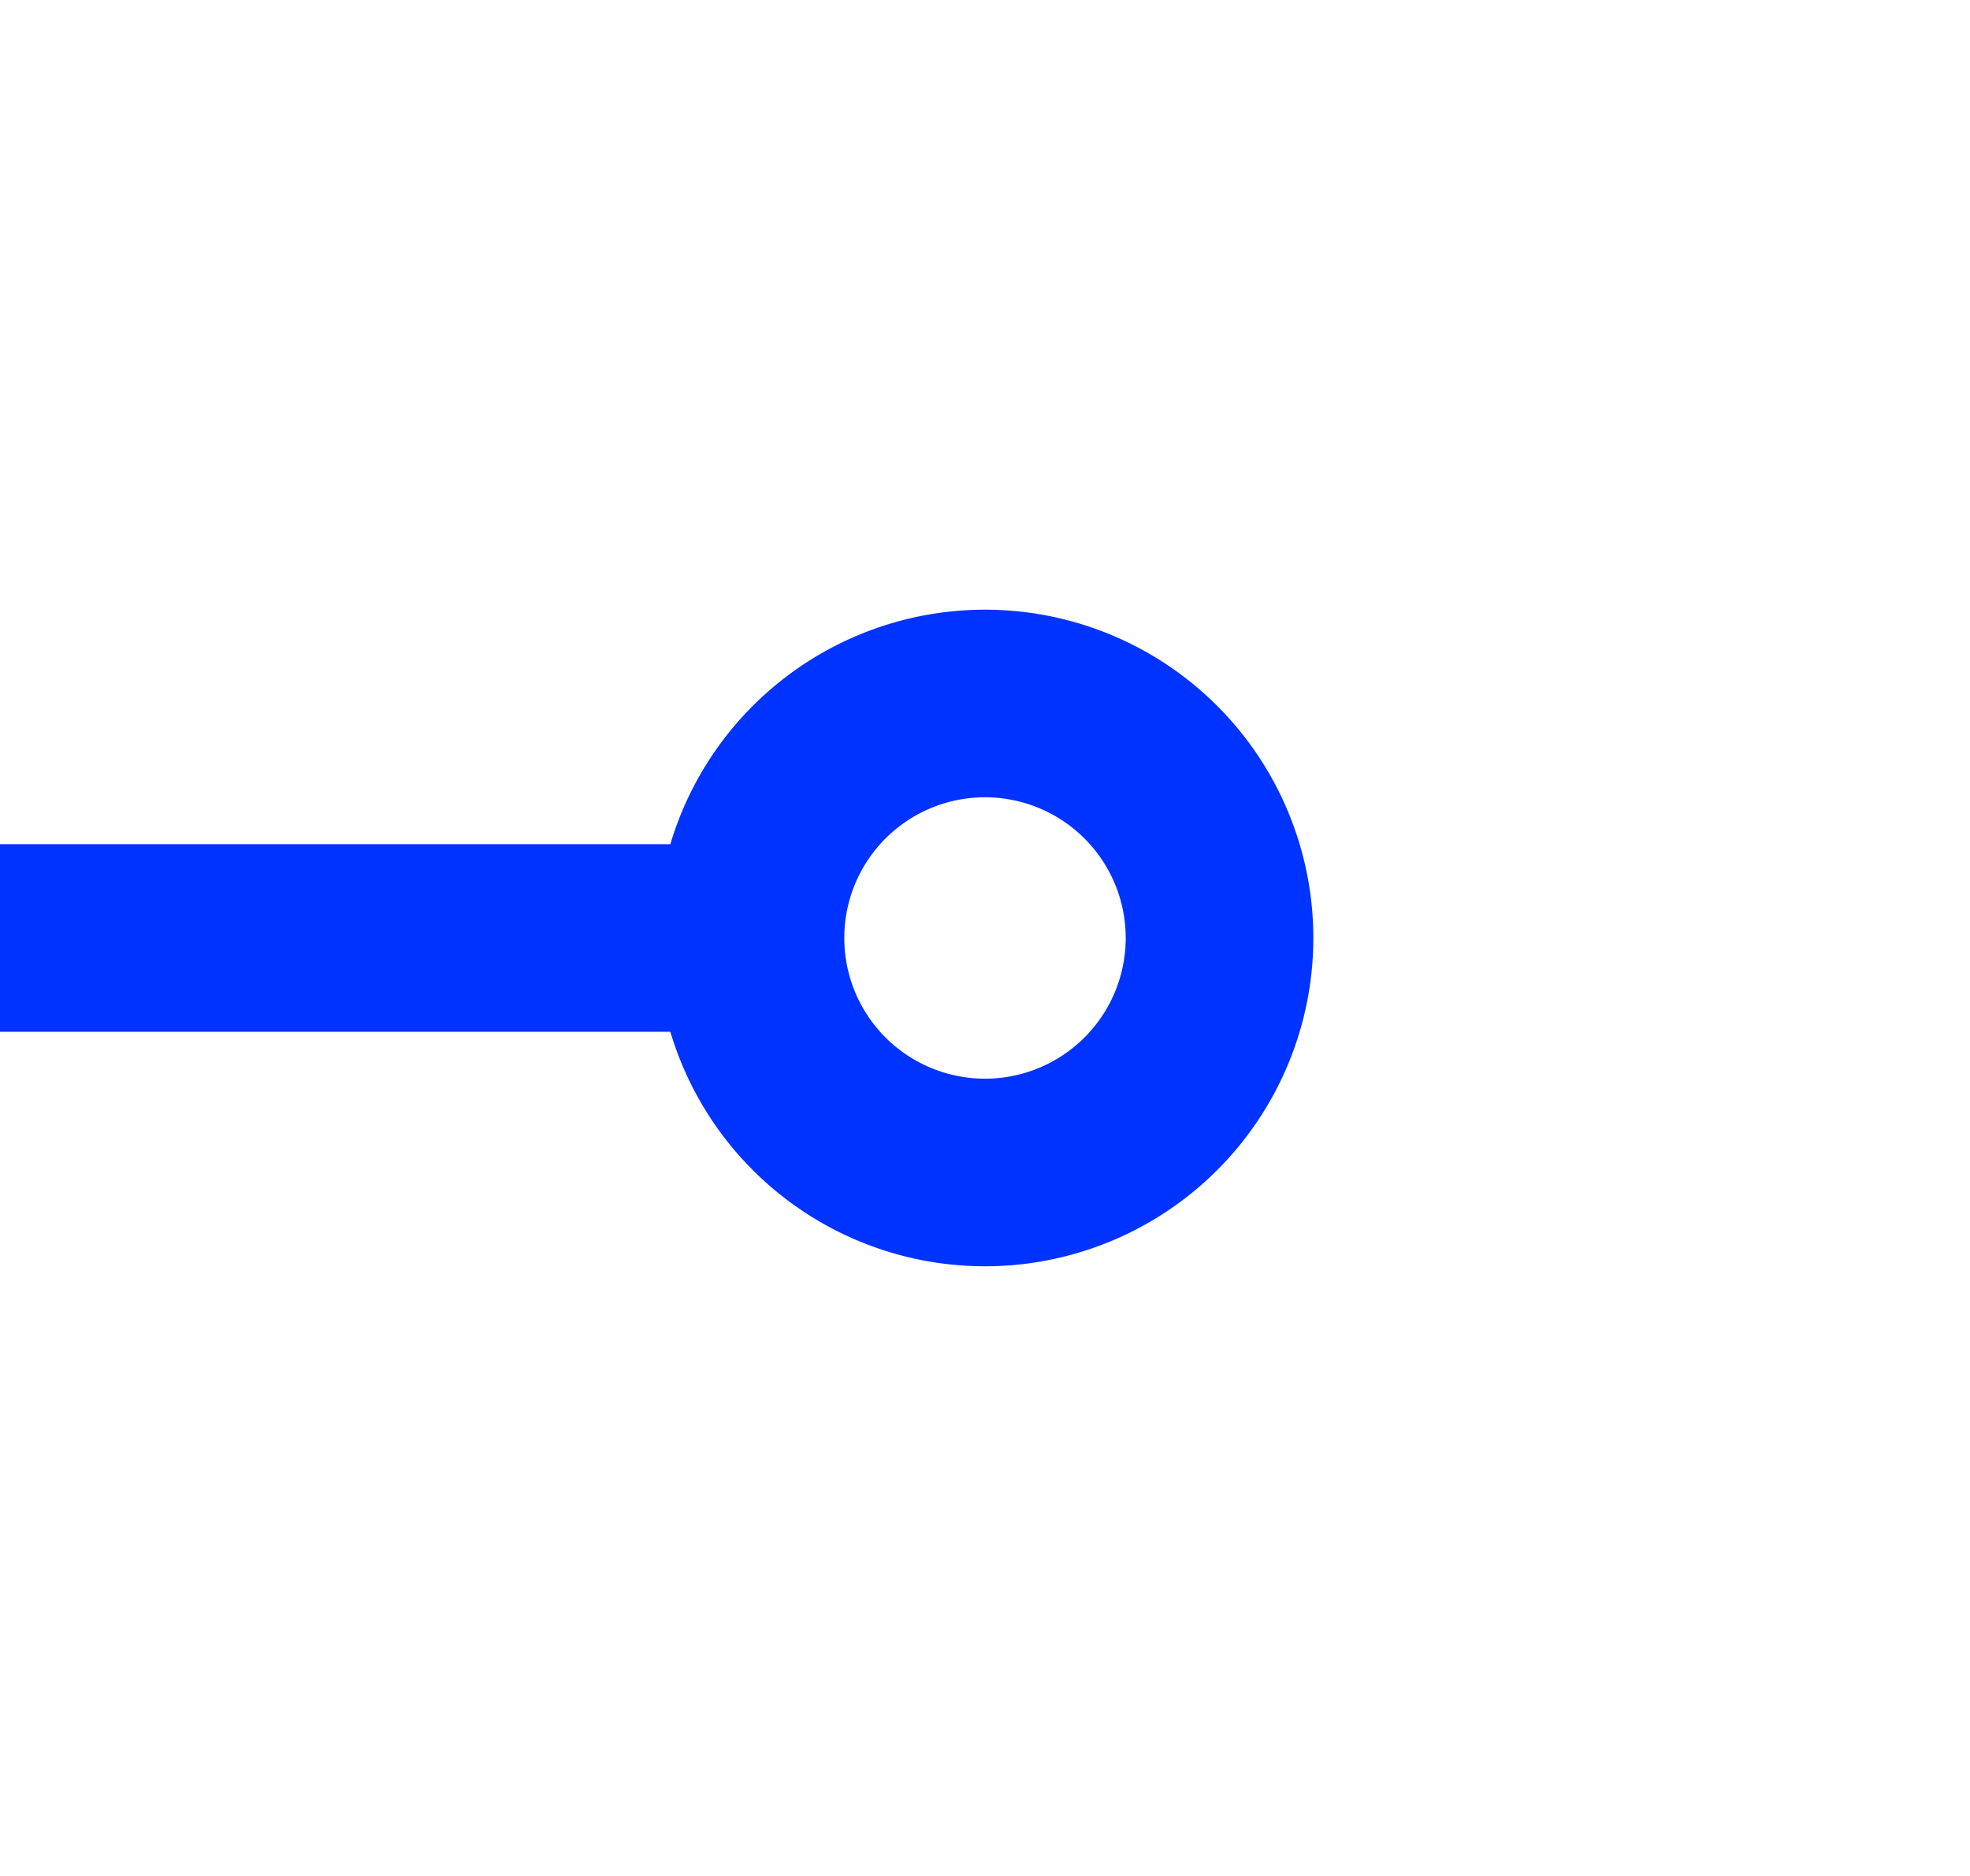 ﻿<?xml version="1.0" encoding="utf-8"?>
<svg version="1.1" xmlns:xlink="http://www.w3.org/1999/xlink" width="21px" height="20px" preserveAspectRatio="xMinYMid meet" viewBox="215 679  21 18" xmlns="http://www.w3.org/2000/svg">
  <path d="M 223 688  L 152 688  A 5 5 0 0 1 147 683 L 147 282  A 5 5 0 0 1 152 277 L 217 277  " stroke-width="2" stroke="#0033ff" fill="none" />
  <path d="M 225.5 684.5  A 3.5 3.5 0 0 0 222 688 A 3.5 3.5 0 0 0 225.5 691.5 A 3.5 3.5 0 0 0 229 688 A 3.5 3.5 0 0 0 225.5 684.5 Z M 225.5 686.5  A 1.5 1.5 0 0 1 227 688 A 1.5 1.5 0 0 1 225.5 689.5 A 1.5 1.5 0 0 1 224 688 A 1.5 1.5 0 0 1 225.5 686.5 Z M 215 286.5  L 229 277  L 215 267.5  L 215 286.5  Z " fill-rule="nonzero" fill="#0033ff" stroke="none" />
</svg>